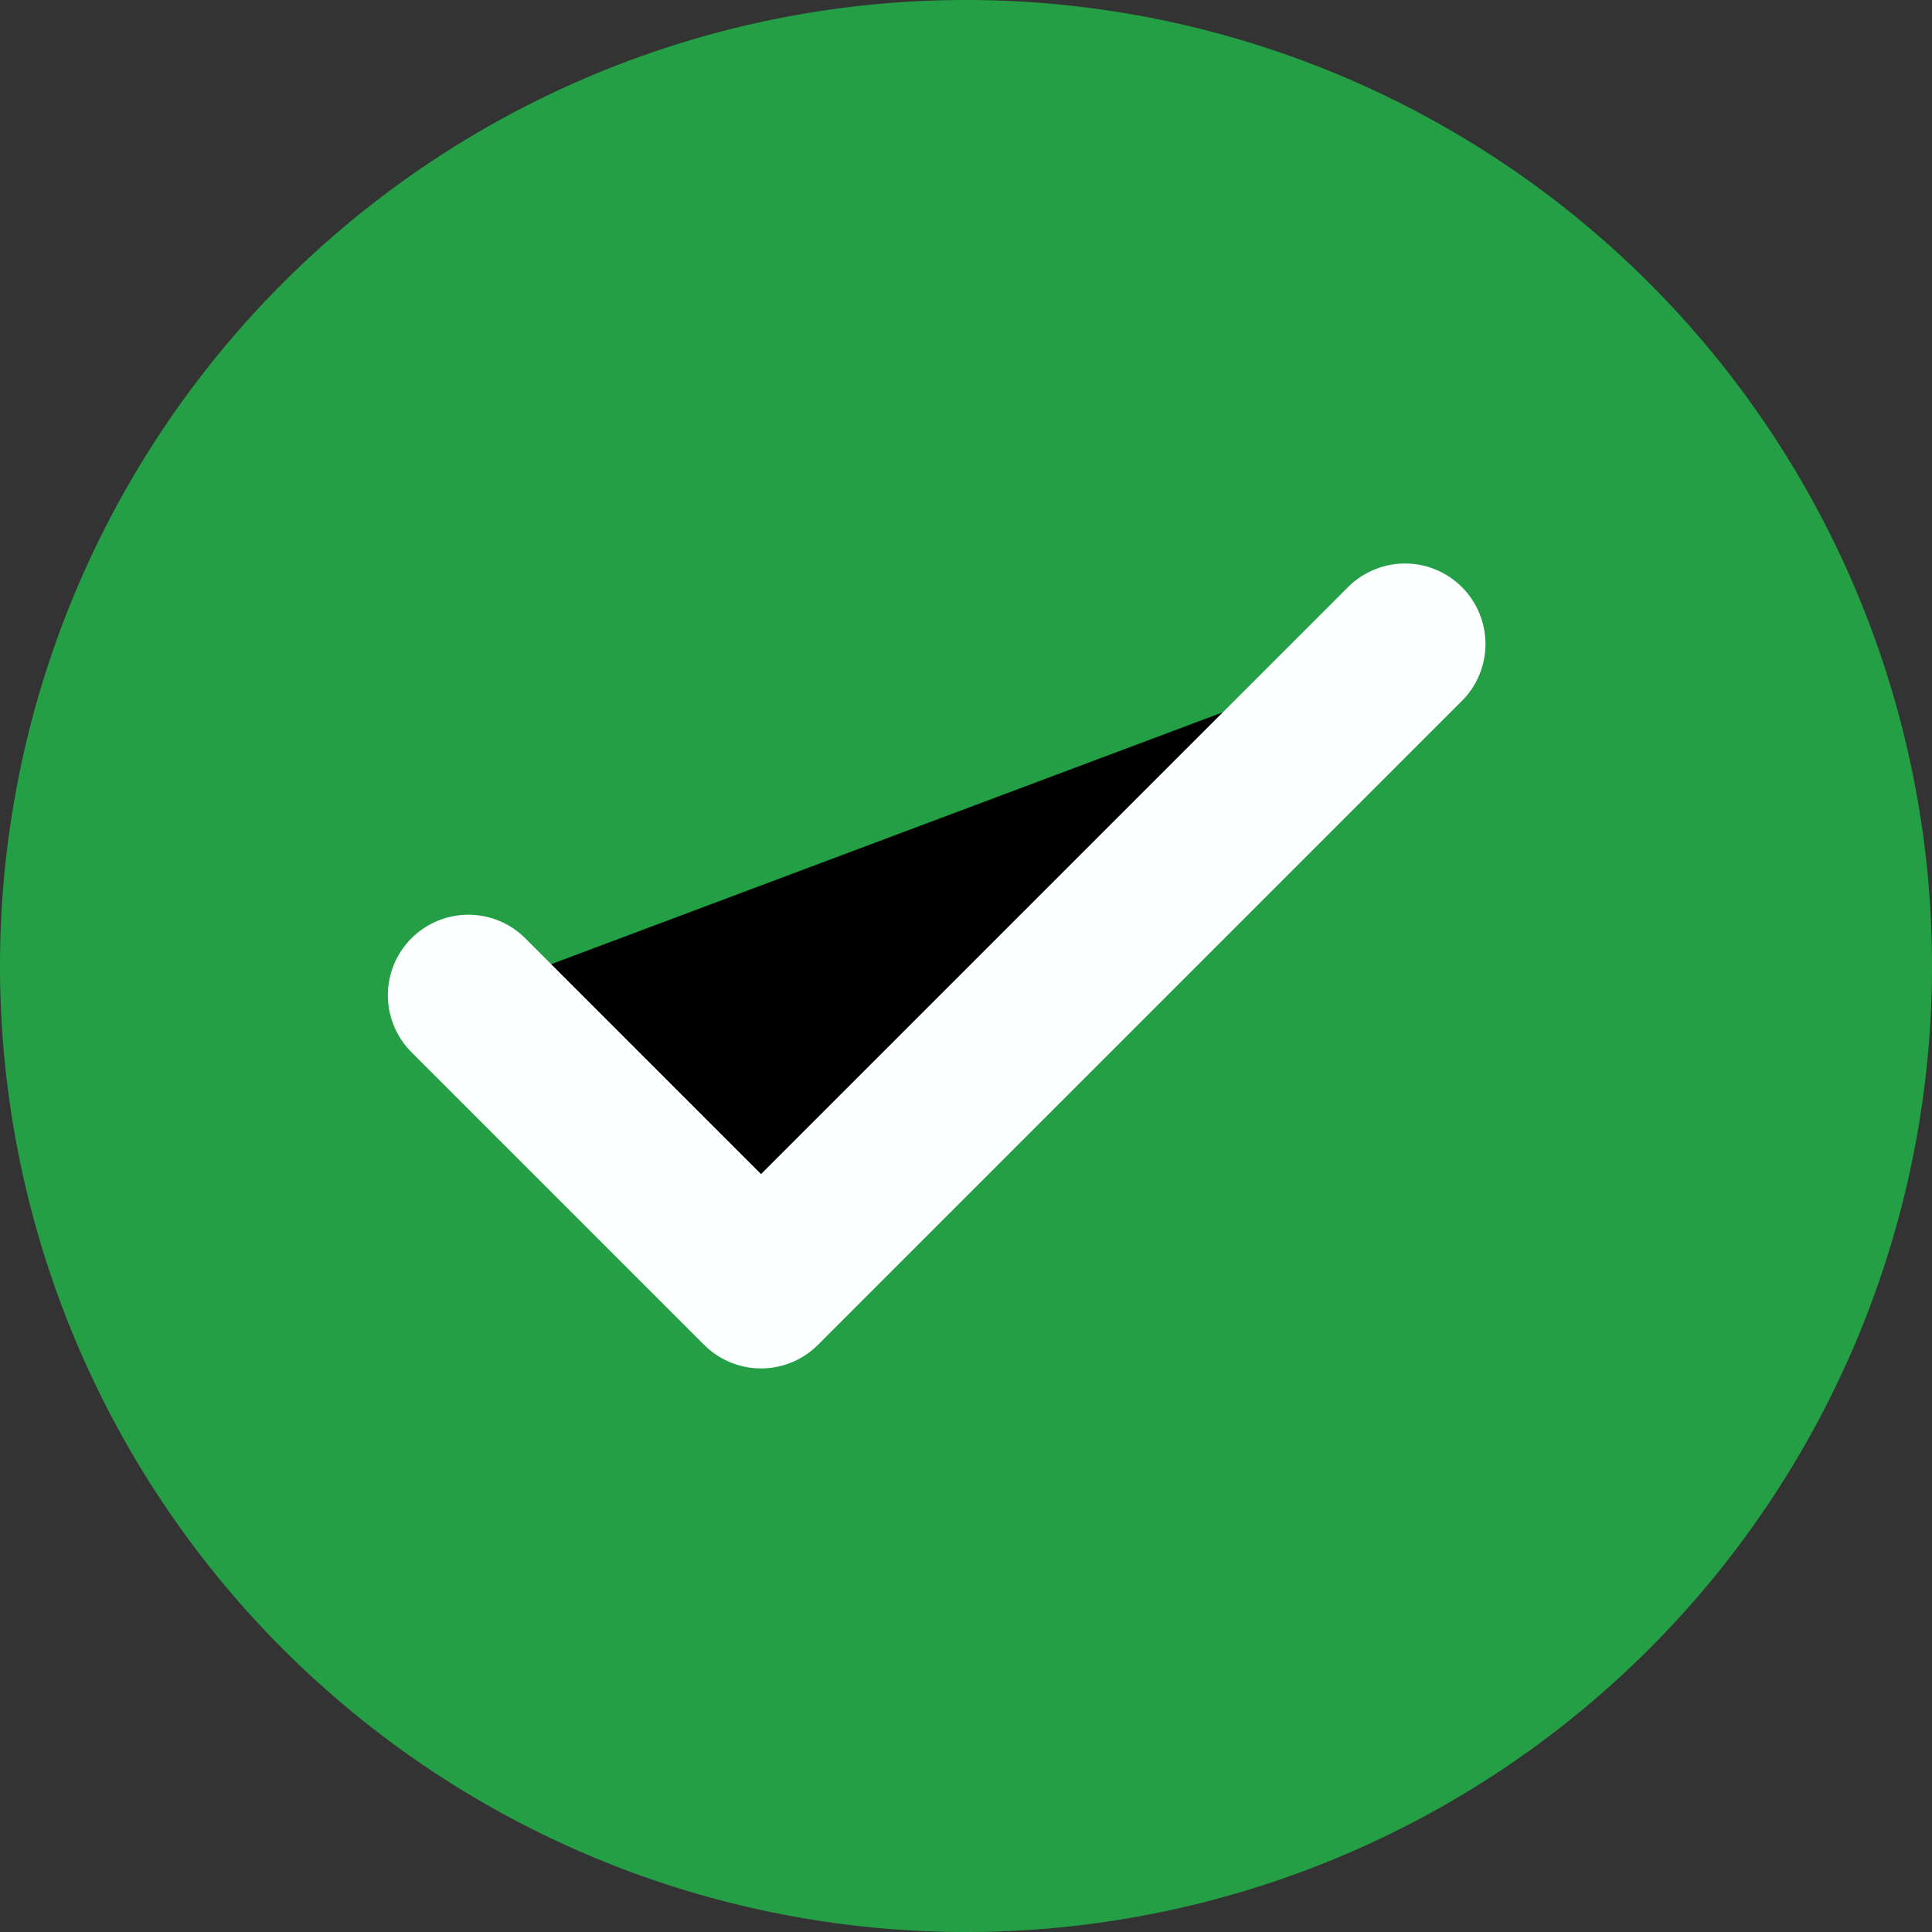 <!-- This SVG was generated using https://composables.com -->
<svg id="vector" xmlns="http://www.w3.org/2000/svg" width="24" height="24" viewBox="0 0 24 24">
    <rect x="0" y="0" width="24" height="24" fill="#333333" stroke="none"/>
    <path fill="#259F46" d="M12,12m-12,0a12,12 0,1 1,24 0a12,12 0,1 1,-24 0" id="path_0"/>
    <path fill="#00000000" d="M17.453,8L9.454,15.999L5.818,12.363" stroke-linejoin="round" stroke-width="2" stroke="#FCFFFF" stroke-linecap="round" id="path_1"/>
</svg>